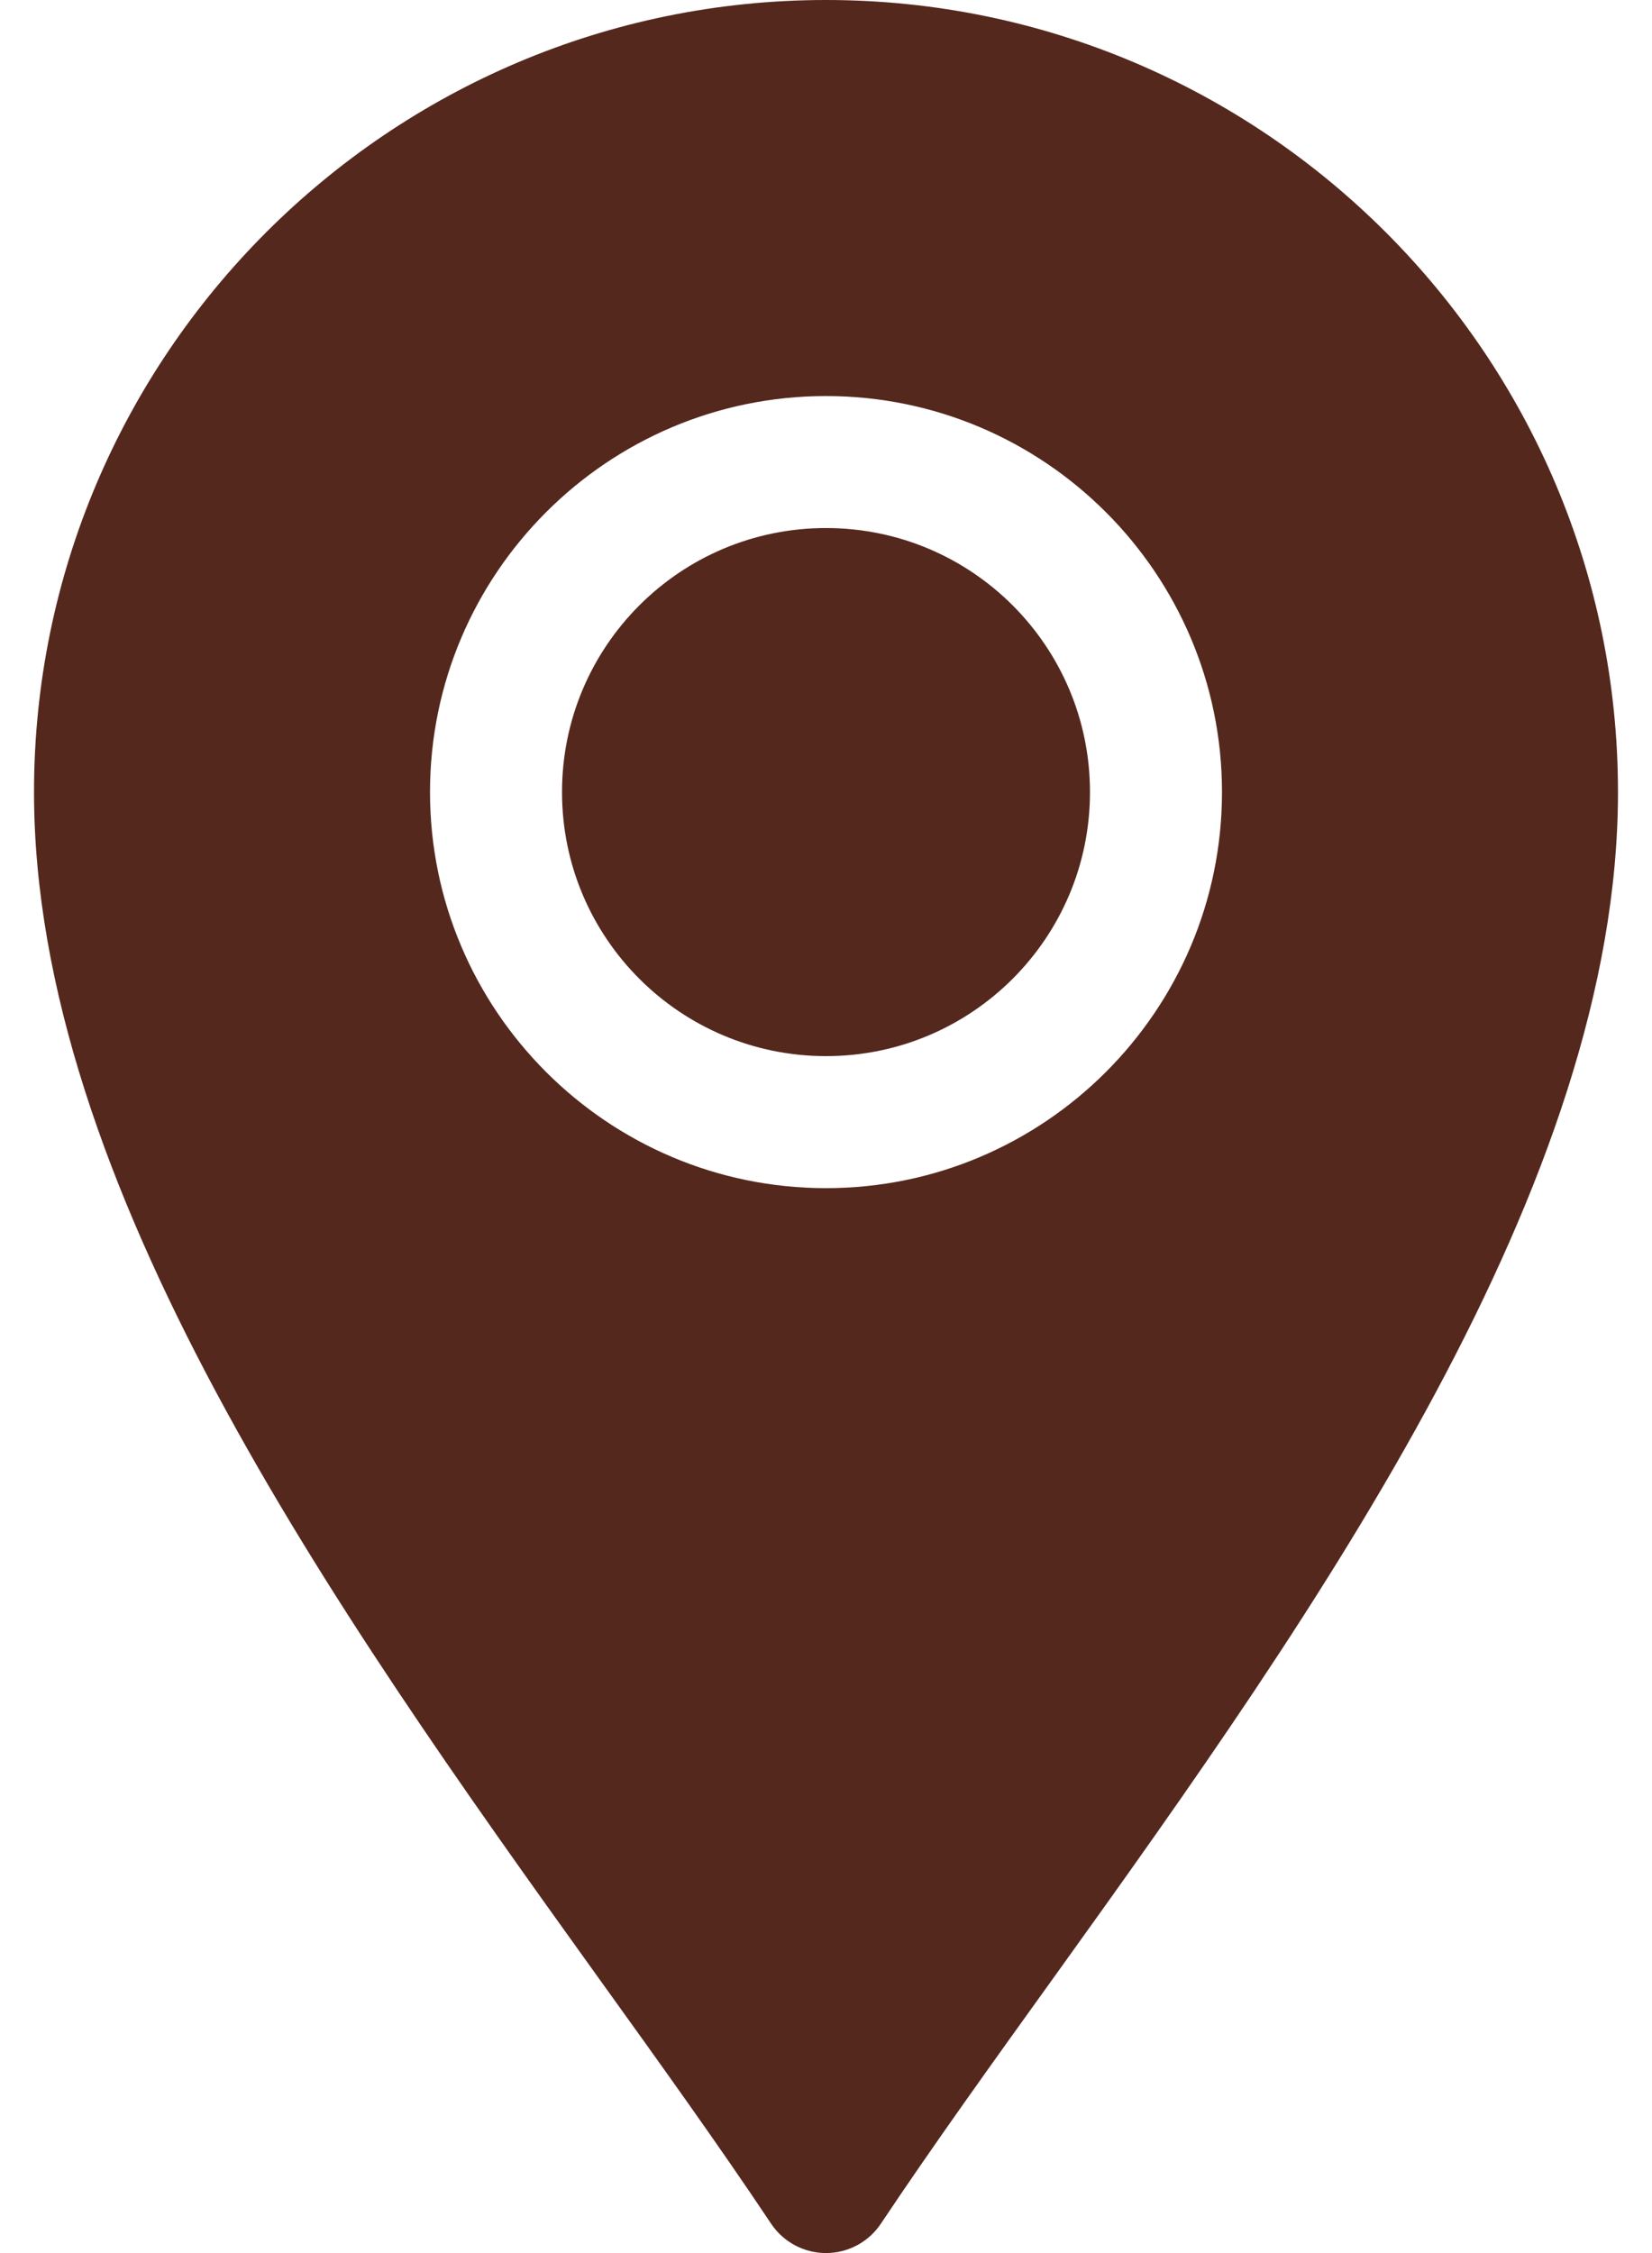 <svg width="44" height="60" viewBox="0 0 44 60" fill="none" xmlns="http://www.w3.org/2000/svg">
<path d="M0.906 21.094C0.906 31.514 8.861 42.818 15.88 52.588C17.549 54.909 19.147 57.132 20.537 59.217C20.863 59.706 21.413 60 22 60C22.587 60 23.136 59.706 23.462 59.217C24.853 57.132 26.451 54.908 28.119 52.588C35.139 42.818 43.094 31.514 43.094 21.094C43.094 9.462 33.632 0 22 0C10.368 0 0.906 9.462 0.906 21.094ZM32.547 21.094C32.547 26.91 27.816 31.641 22 31.641C16.184 31.641 11.453 26.91 11.453 21.094C11.453 15.278 16.184 10.547 22 10.547C27.816 10.547 32.547 15.278 32.547 21.094Z" fill="#55281D"/>
<path d="M22 28.125C25.883 28.125 29.031 24.977 29.031 21.094C29.031 17.21 25.883 14.062 22 14.062C18.117 14.062 14.969 17.21 14.969 21.094C14.969 24.977 18.117 28.125 22 28.125Z" fill="#55281D"/>
</svg>
